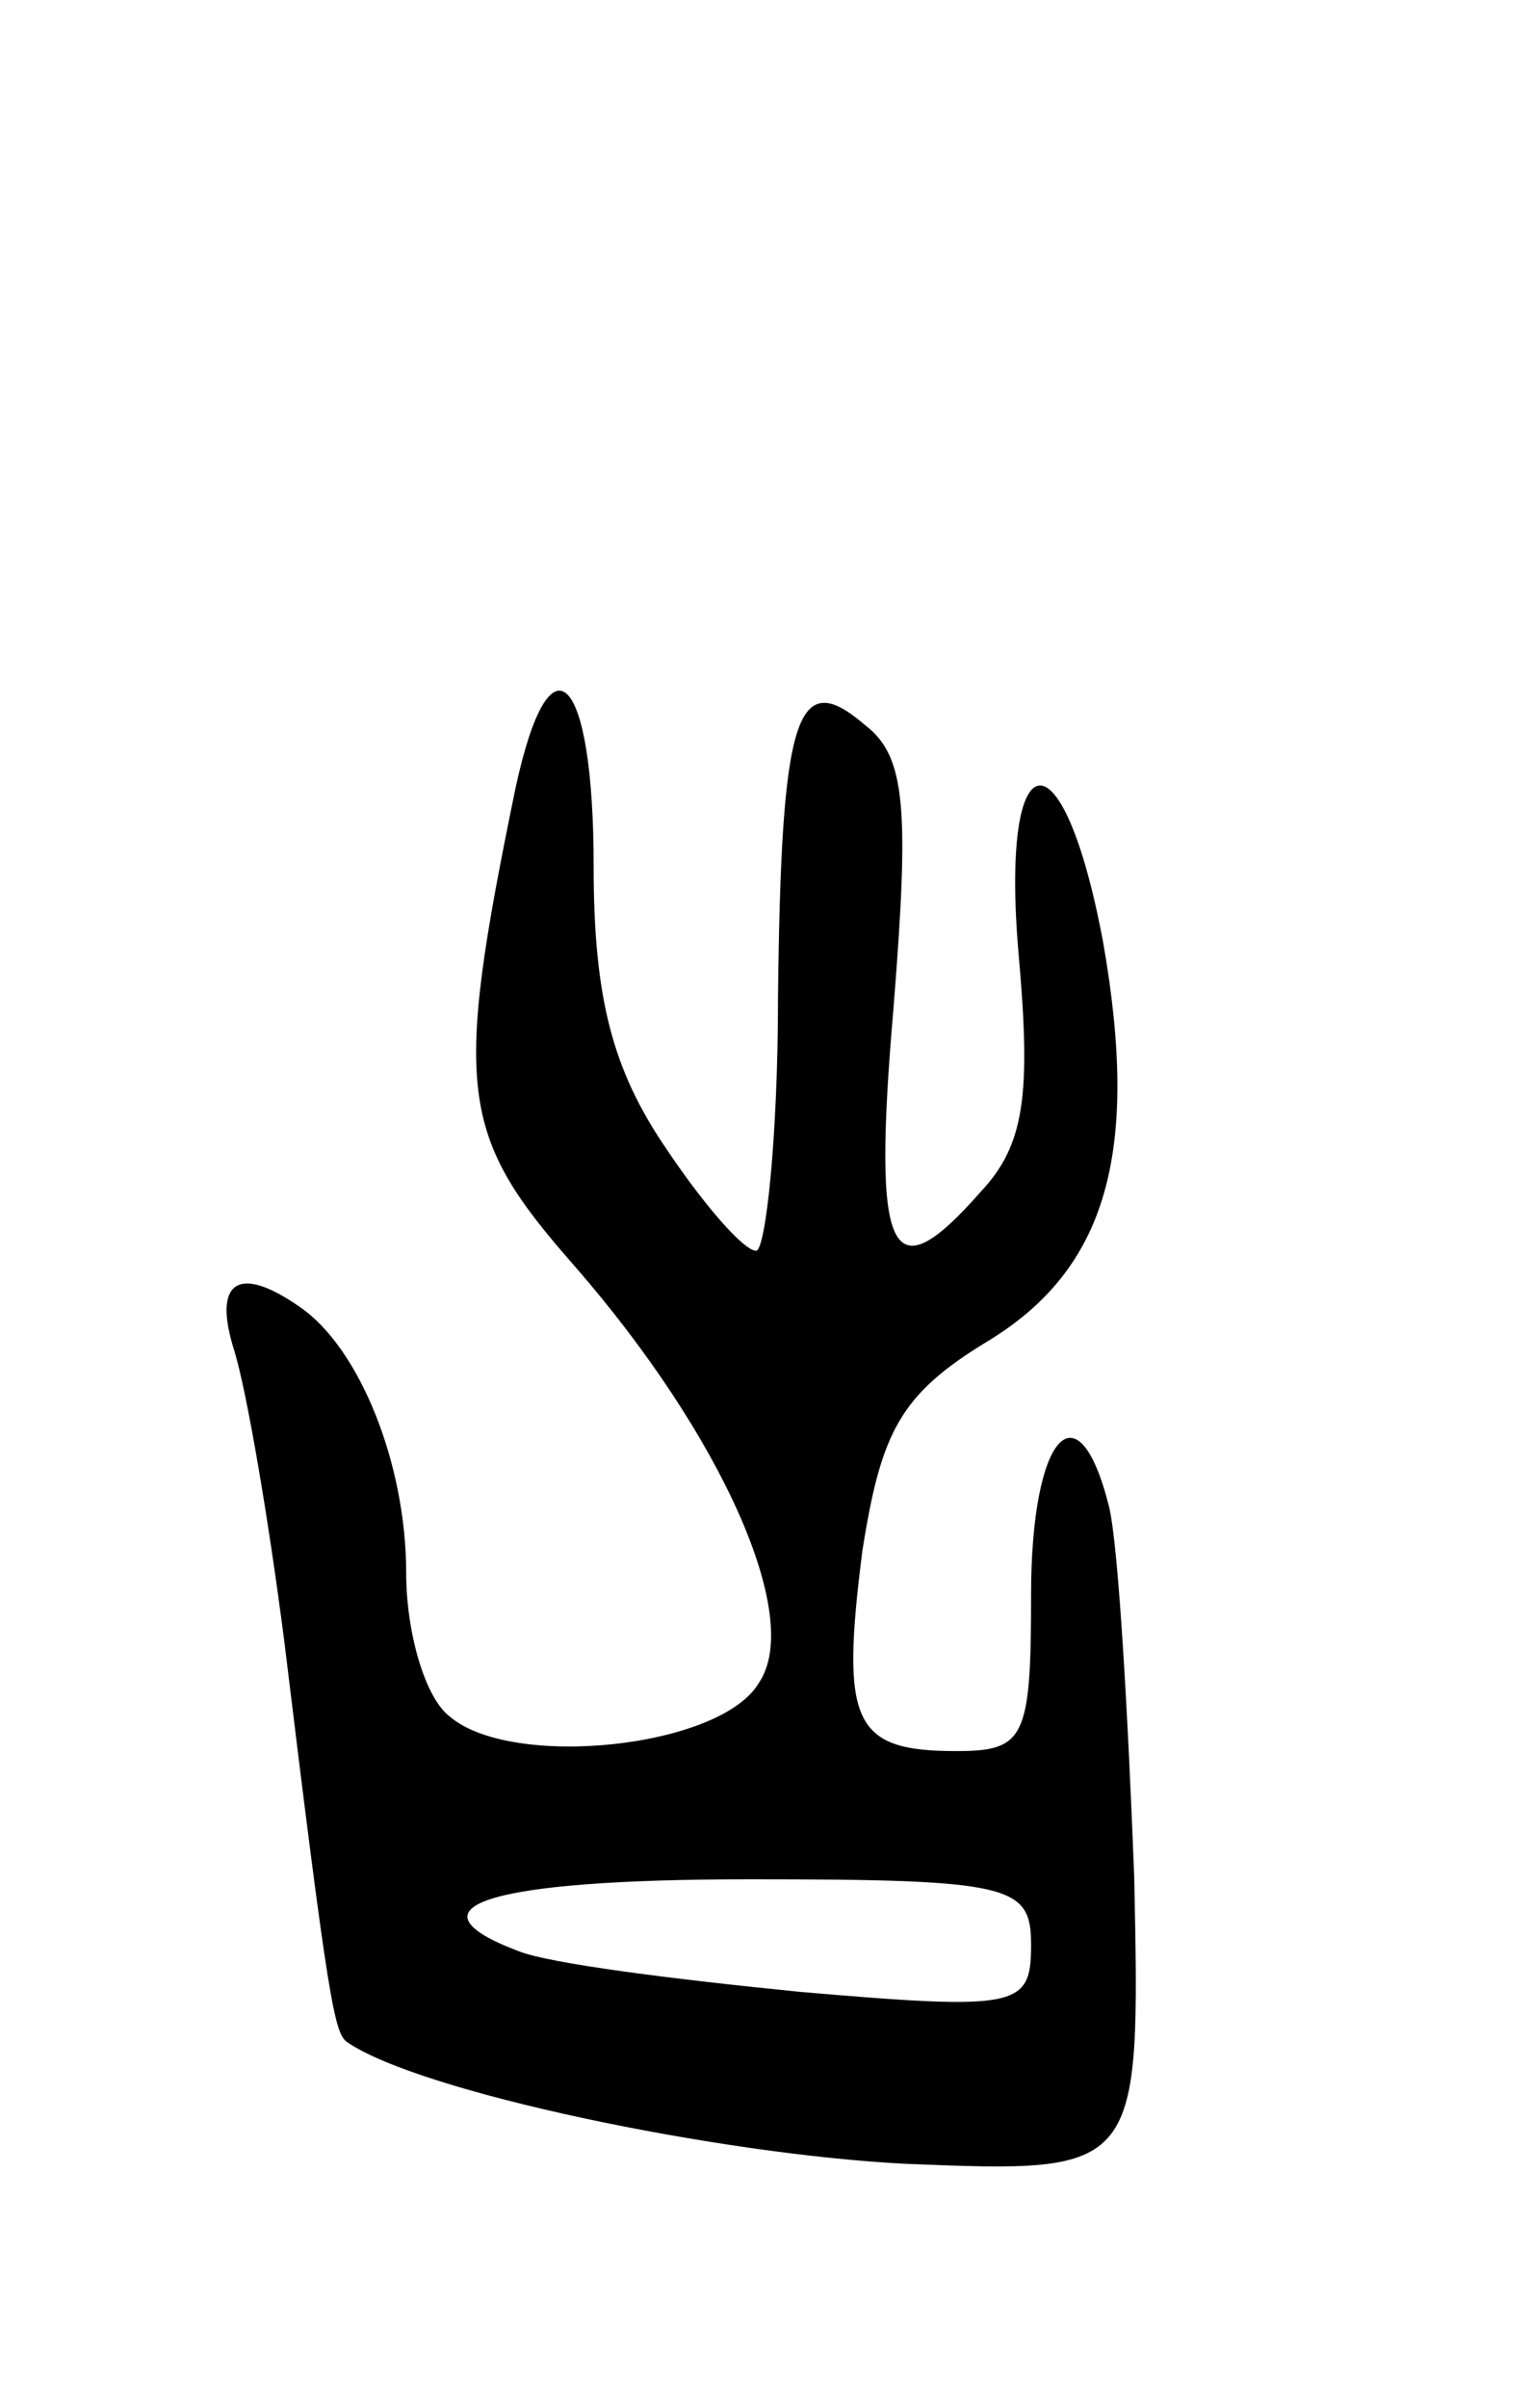 <svg version="1.0" xmlns="http://www.w3.org/2000/svg"
 width="49pt" height="77pt" viewBox="0 0 49 77"
 preserveAspectRatio="xMidYMid meet">
<g transform="translate(0,77) scale(0.1,-0.1)"
fill="#000000" stroke="none">
<path d="M165 518 c-20 -97 -18 -111 19 -153 47 -54 73 -112 59 -133 -12 -21
-79 -28 -99 -11 -8 6 -14 27 -14 46 0 35 -15 72 -34 85 -20 14 -28 8 -21 -14
4 -13 11 -54 16 -93 14 -115 16 -125 20 -128 23 -16 119 -36 179 -39 75 -3 75
-3 73 92 -2 52 -5 105 -8 118 -10 40 -25 23 -25 -28 0 -46 -2 -50 -24 -50 -33
0 -37 9 -30 64 6 38 12 50 40 67 38 23 49 60 37 128 -13 69 -33 65 -27 -4 4
-45 2 -61 -12 -76 -29 -33 -35 -22 -28 59 5 63 4 80 -9 90 -22 19 -27 4 -28
-87 0 -45 -4 -81 -7 -81 -4 0 -17 15 -29 33 -17 25 -23 48 -23 90 0 62 -14 76
-25 25z m165 -370 c0 -20 -4 -21 -74 -15 -40 4 -80 9 -90 13 -37 14 -11 23 74
23 84 0 90 -2 90 -21z"/>
</g>
</svg>
